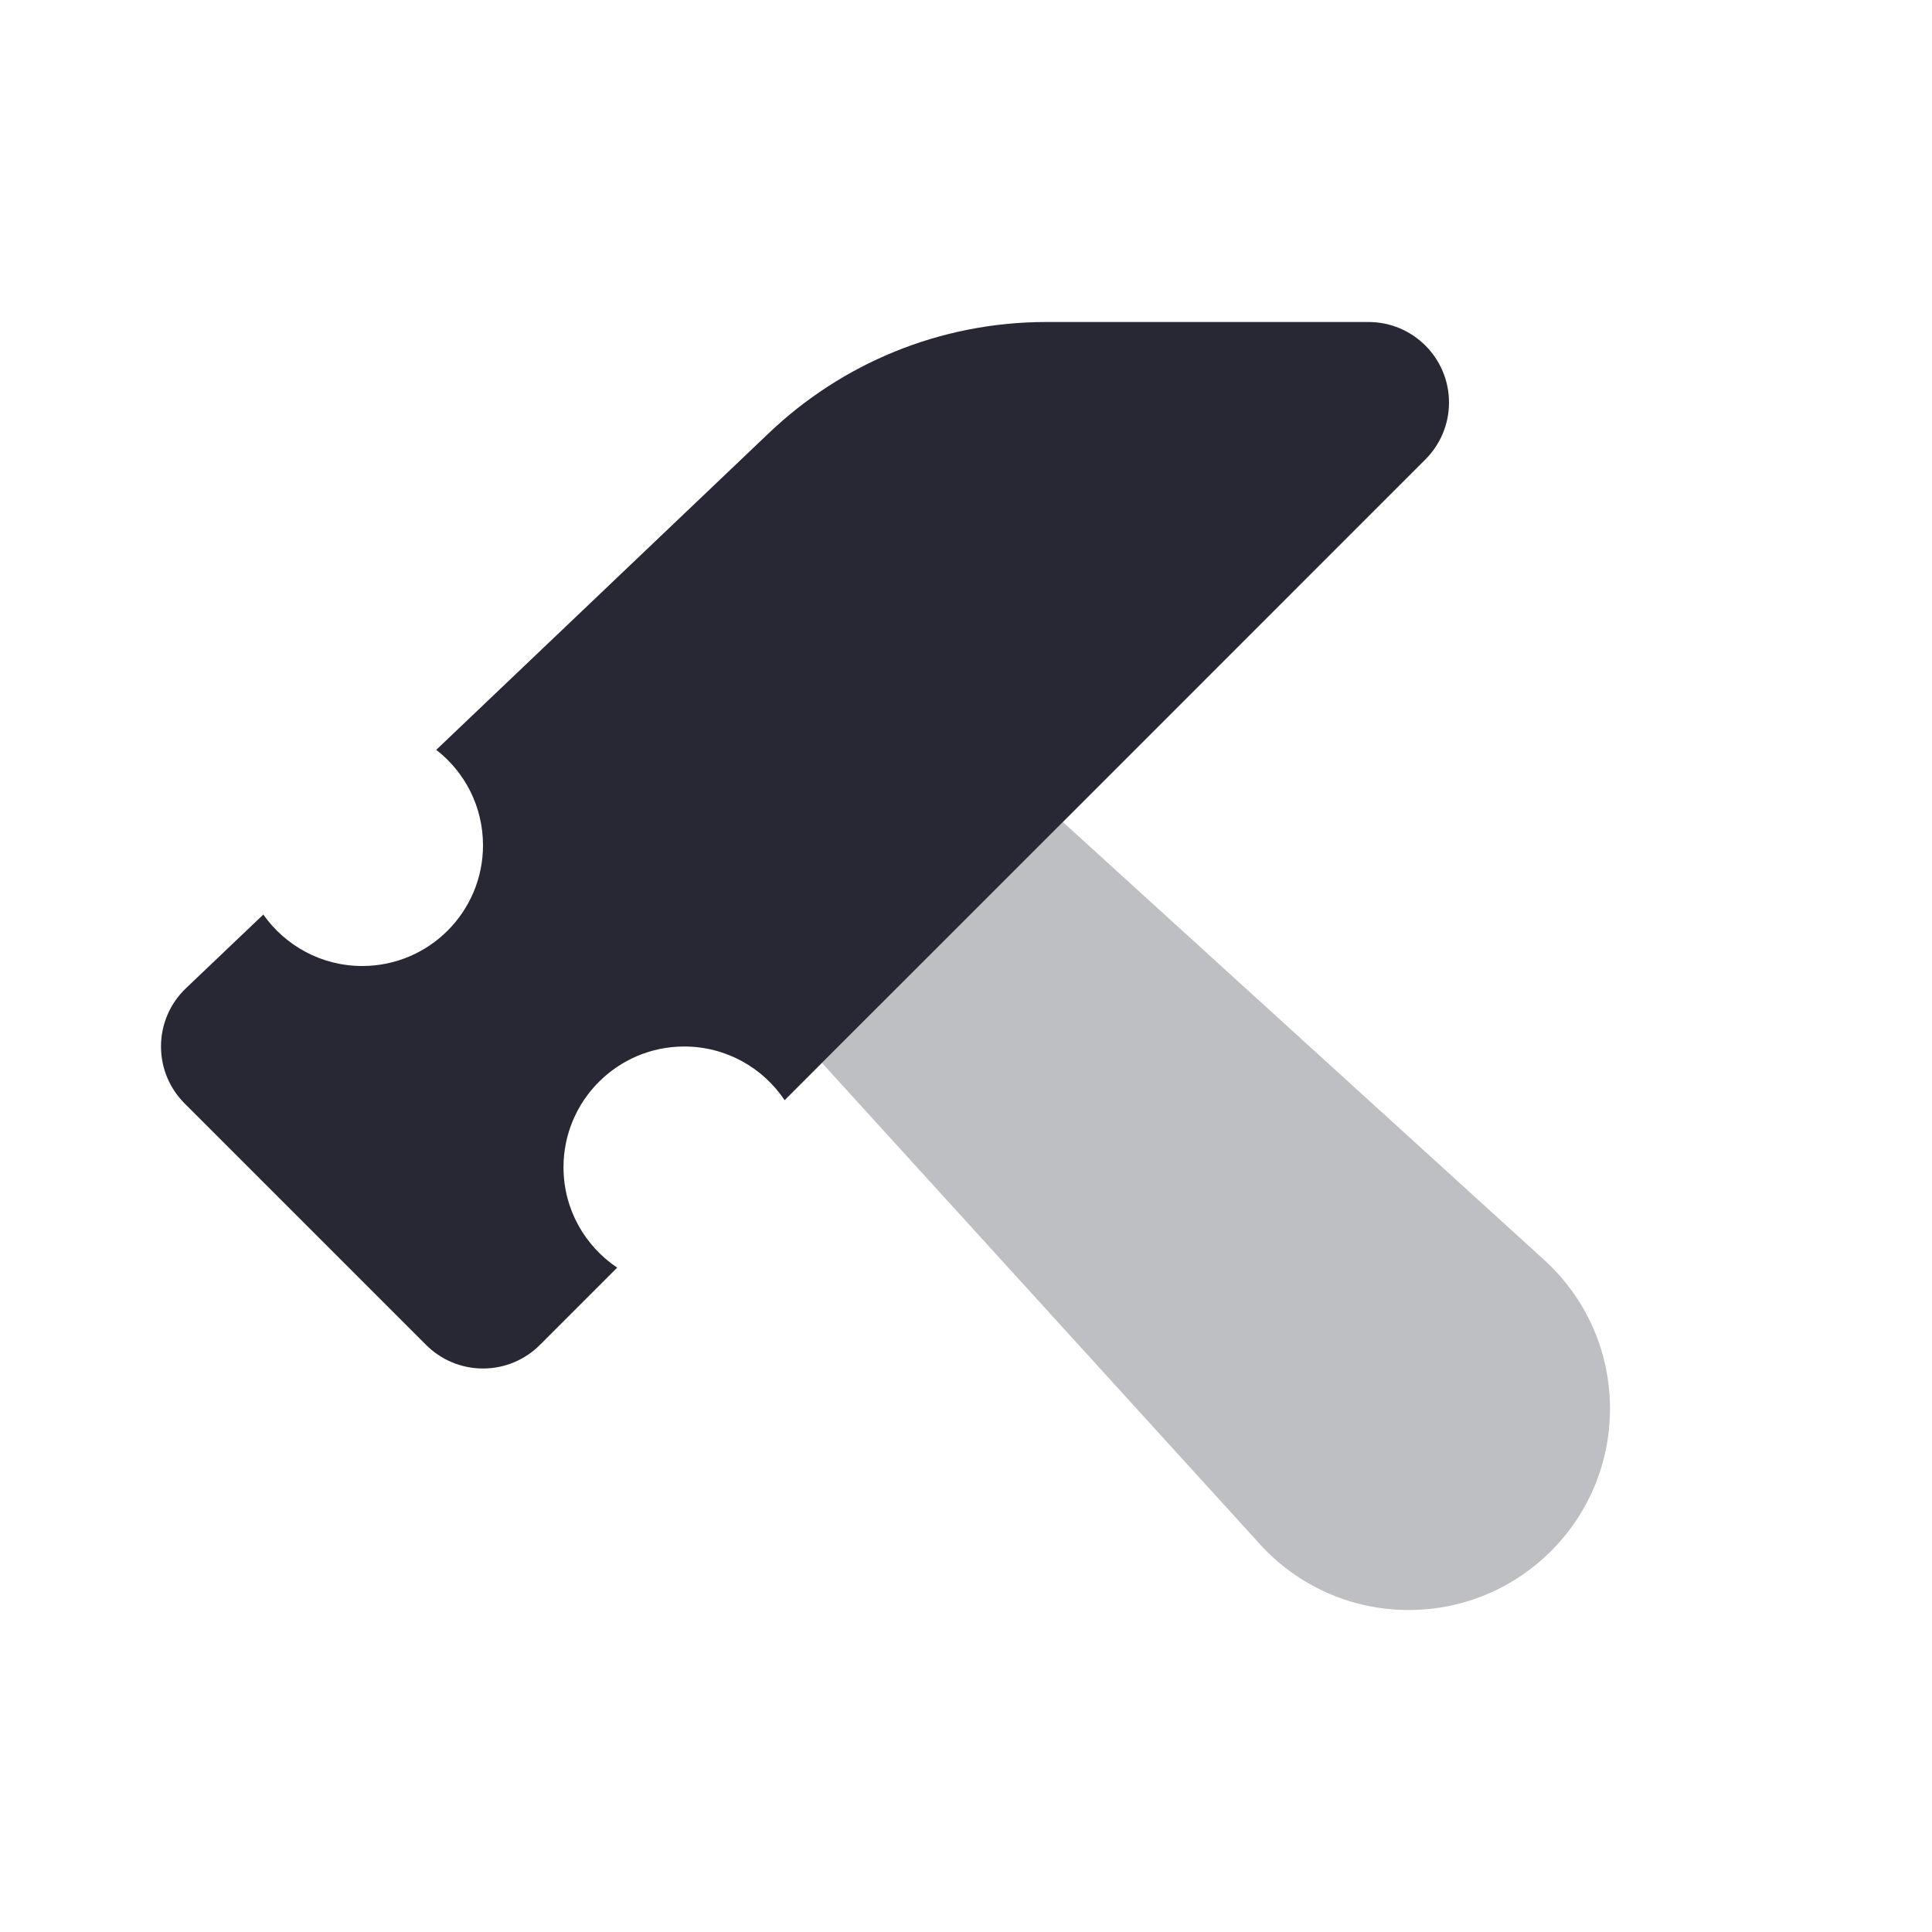 <svg width="24" height="24" viewBox="0 0 24 24" fill="none" xmlns="http://www.w3.org/2000/svg">
<path fill-rule="evenodd" clip-rule="evenodd" d="M10.211 13.204L10.243 13.171C10.8 12.614 11.386 12.028 11.975 11.439C12.386 11.028 12.798 10.616 13.203 10.211C15.003 11.848 16.358 13.081 19.18 15.649L19.182 15.651L19.182 15.651H19.182C19.685 16.108 20 16.767 20 17.5C20 18.881 18.881 20 17.5 20C16.767 20 16.108 19.685 15.651 19.183H15.651L15.65 19.182L15.649 19.18C13.081 16.358 11.848 15.003 10.211 13.204Z" fill="#BEBFC2"/>
<path fill-rule="evenodd" clip-rule="evenodd" d="M17 4H13C11.663 4 10.449 4.525 9.552 5.379C9.551 5.38 9.551 5.38 9.551 5.38C9.55 5.38 9.55 5.381 9.55 5.381C7.65 7.19 6.349 8.43 5.419 9.315C5.773 9.589 6 10.018 6 10.5C6 11.328 5.328 12 4.5 12C3.992 12 3.543 11.747 3.271 11.361C2.928 11.687 2.674 11.929 2.31 12.276L2.31 12.276C2.119 12.458 2 12.715 2 13C2 13.276 2.112 13.526 2.293 13.707C3.707 15.121 3.879 15.293 5.293 16.707C5.474 16.888 5.724 17 6 17C6.276 17 6.526 16.888 6.707 16.707C6.906 16.508 7.238 16.176 7.667 15.747C7.265 15.478 7 15.02 7 14.5C7 13.672 7.672 13 8.5 13C9.02 13 9.478 13.265 9.747 13.667C9.91 13.505 10.075 13.339 10.243 13.171C10.8 12.614 11.386 12.028 11.976 11.439C14.017 9.397 16.097 7.317 17.171 6.243C17.398 6.016 17.58 5.834 17.707 5.707C17.888 5.526 18 5.276 18 5C18 4.448 17.552 4 17 4Z" fill="#272833"/>
</svg>
